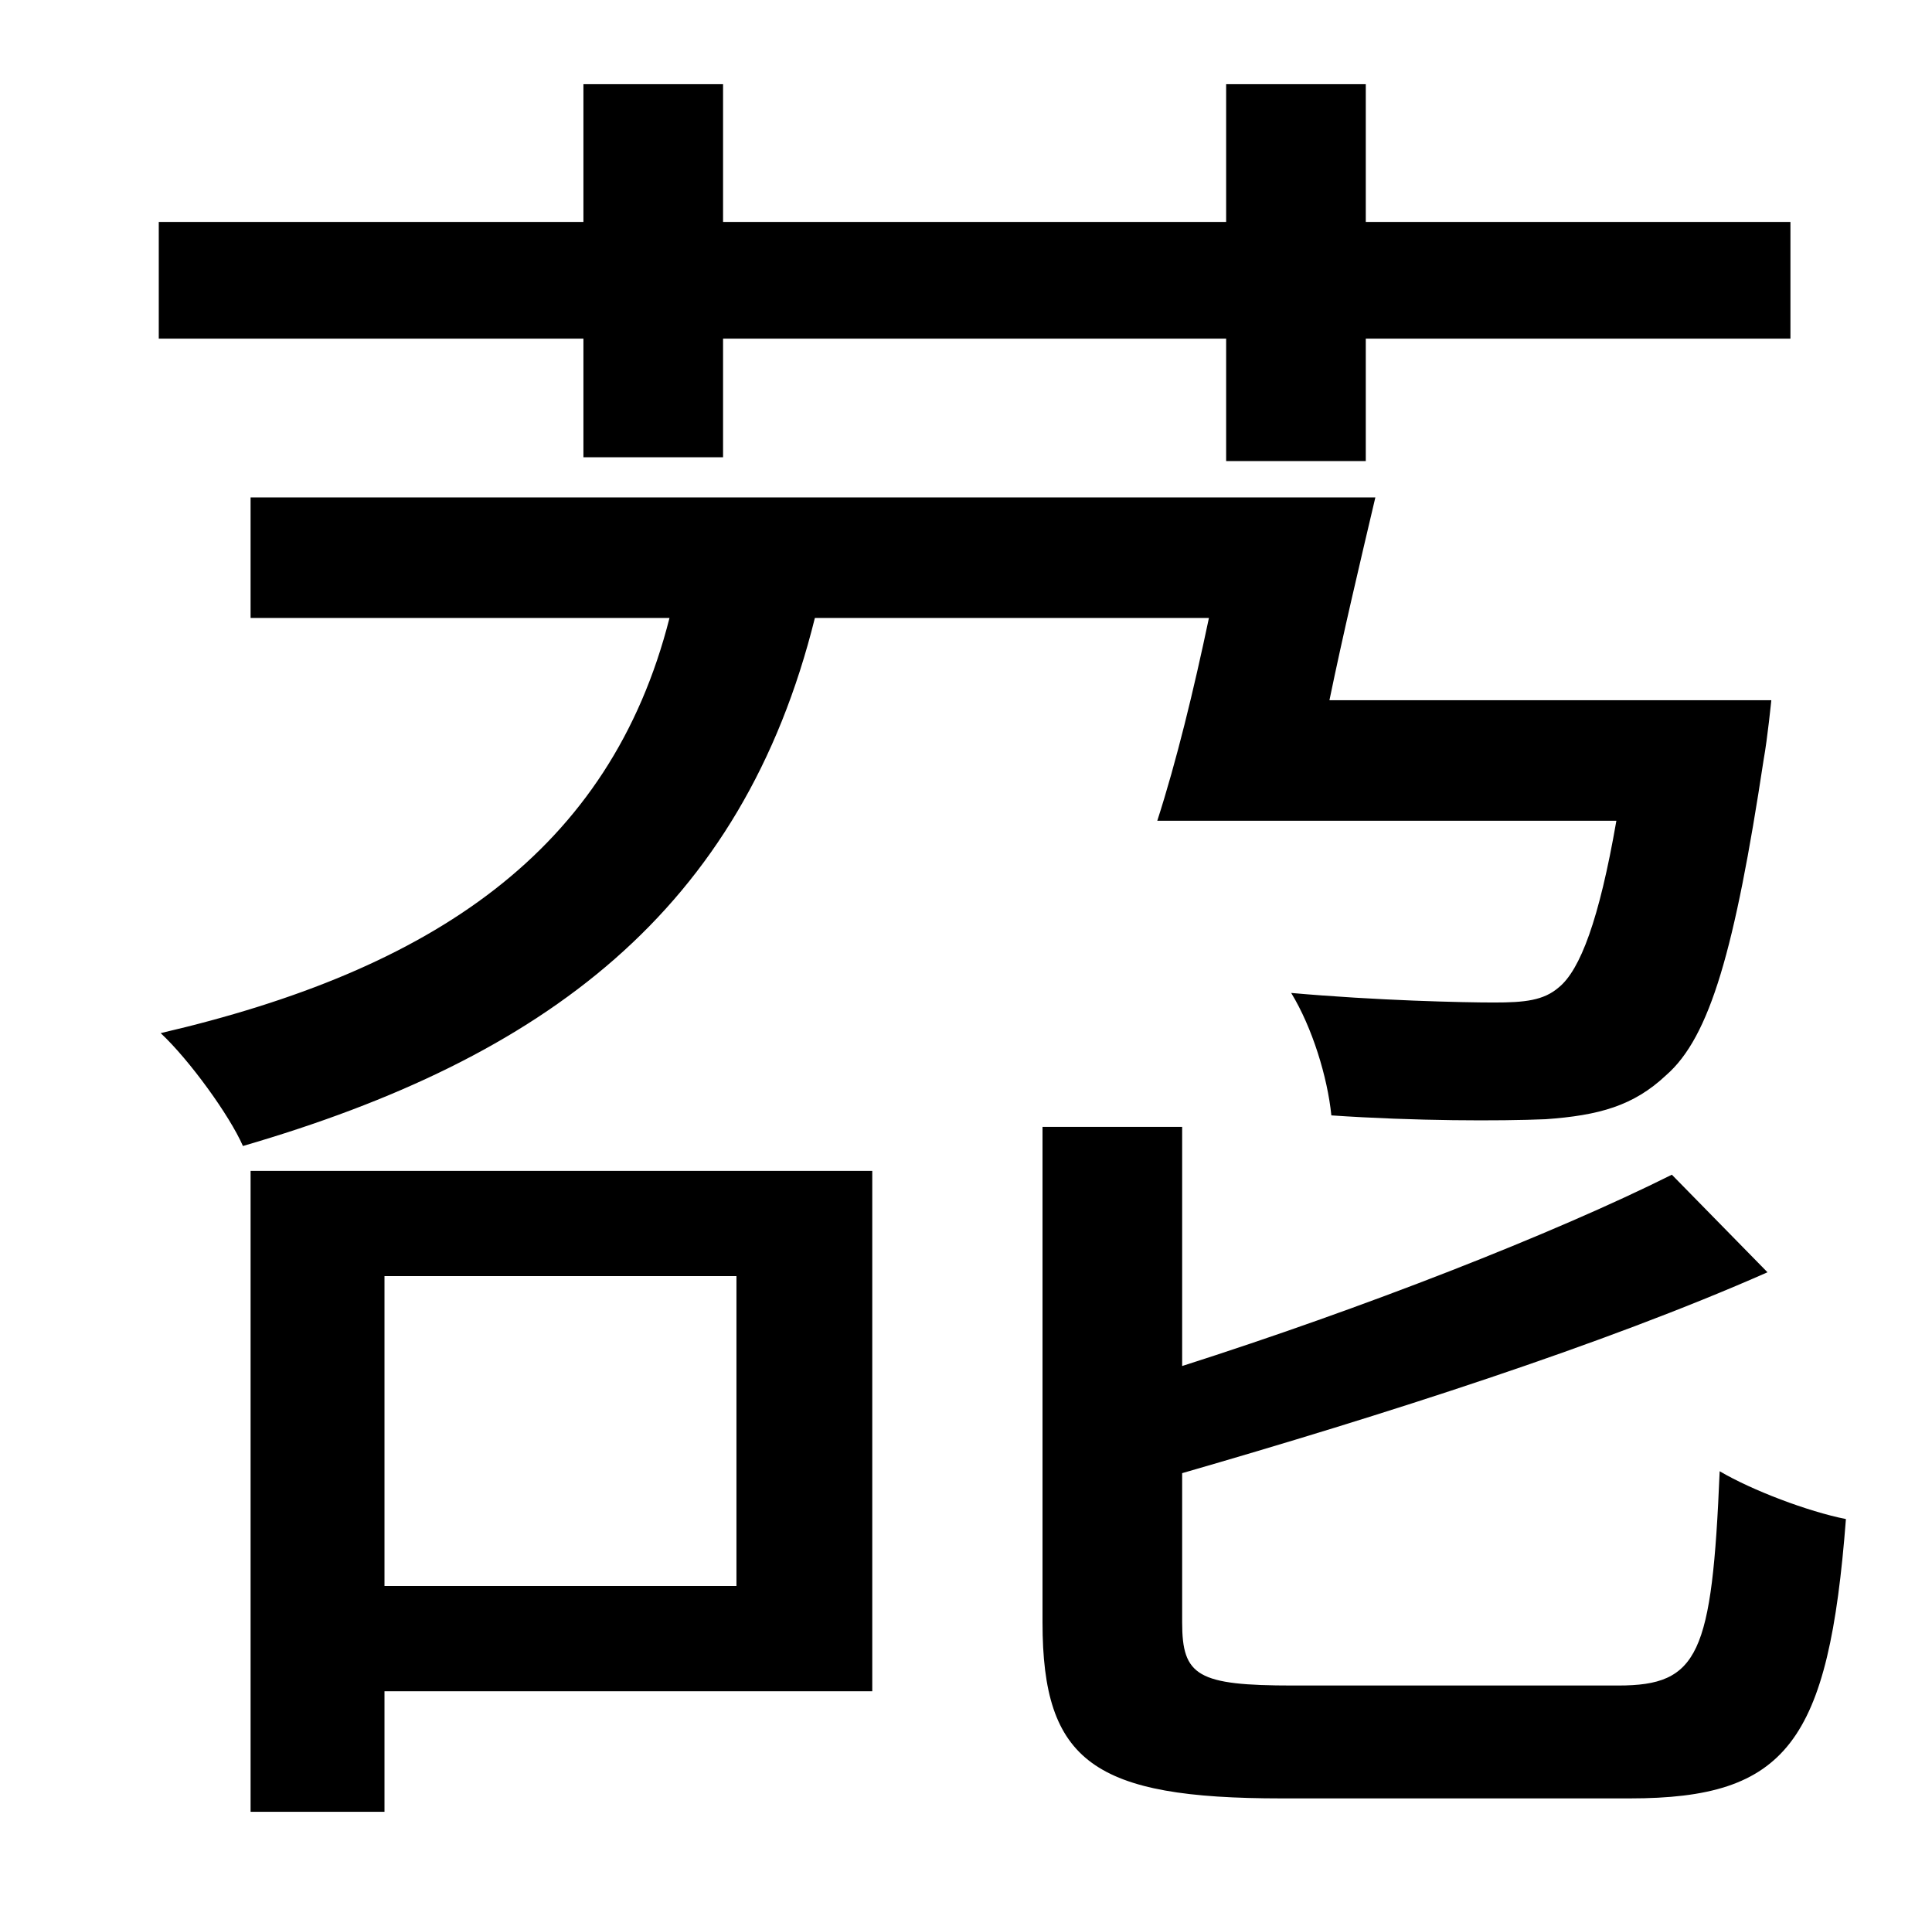 <?xml version="1.0" standalone="no"?>
<!DOCTYPE svg PUBLIC "-//W3C//DTD SVG 1.1//EN" "http://www.w3.org/Graphics/SVG/1.1/DTD/svg11.dtd" >
<svg xmlns="http://www.w3.org/2000/svg" xmlns:xlink="http://www.w3.org/1999/xlink" version="1.1" viewBox="-10 0 1010 1000">
   <path fill="currentColor"
d="M295 239v-62h-222v-61h222v-72h73v72h263v-72h73v72h222v61h-222v64h-73v-64h-263v62h-73zM622 323h-206c-38 153 -141 230 -299 276c-7 -16 -28 -45 -43 -59c142 -33 235 -95 266 -217h-219v-63h588c-8 34 -17 72 -24 106h231s-2 20 -4 31c-15 99 -28 145 -51 165
c-17 16 -35 21 -63 23c-24 1 -68 1 -112 -2c-2 -20 -10 -46 -21 -64c45 4 90 5 106 5s26 -1 34 -8c11 -9 21 -35 30 -87h-240c10 -31 19 -68 27 -106zM375 667h-184v162h184v-162zM446 612v272h-255v63h-70v-335h325zM666 881h170c42 0 49 -16 53 -112c17 10 46 21 66 25
c-9 117 -31 146 -113 146h-182c-98 0 -125 -19 -125 -92v-259h73v125c94 -30 194 -69 256 -100l50 51c-86 38 -202 75 -306 105v78c0 28 8 33 58 33z" />
</svg>
